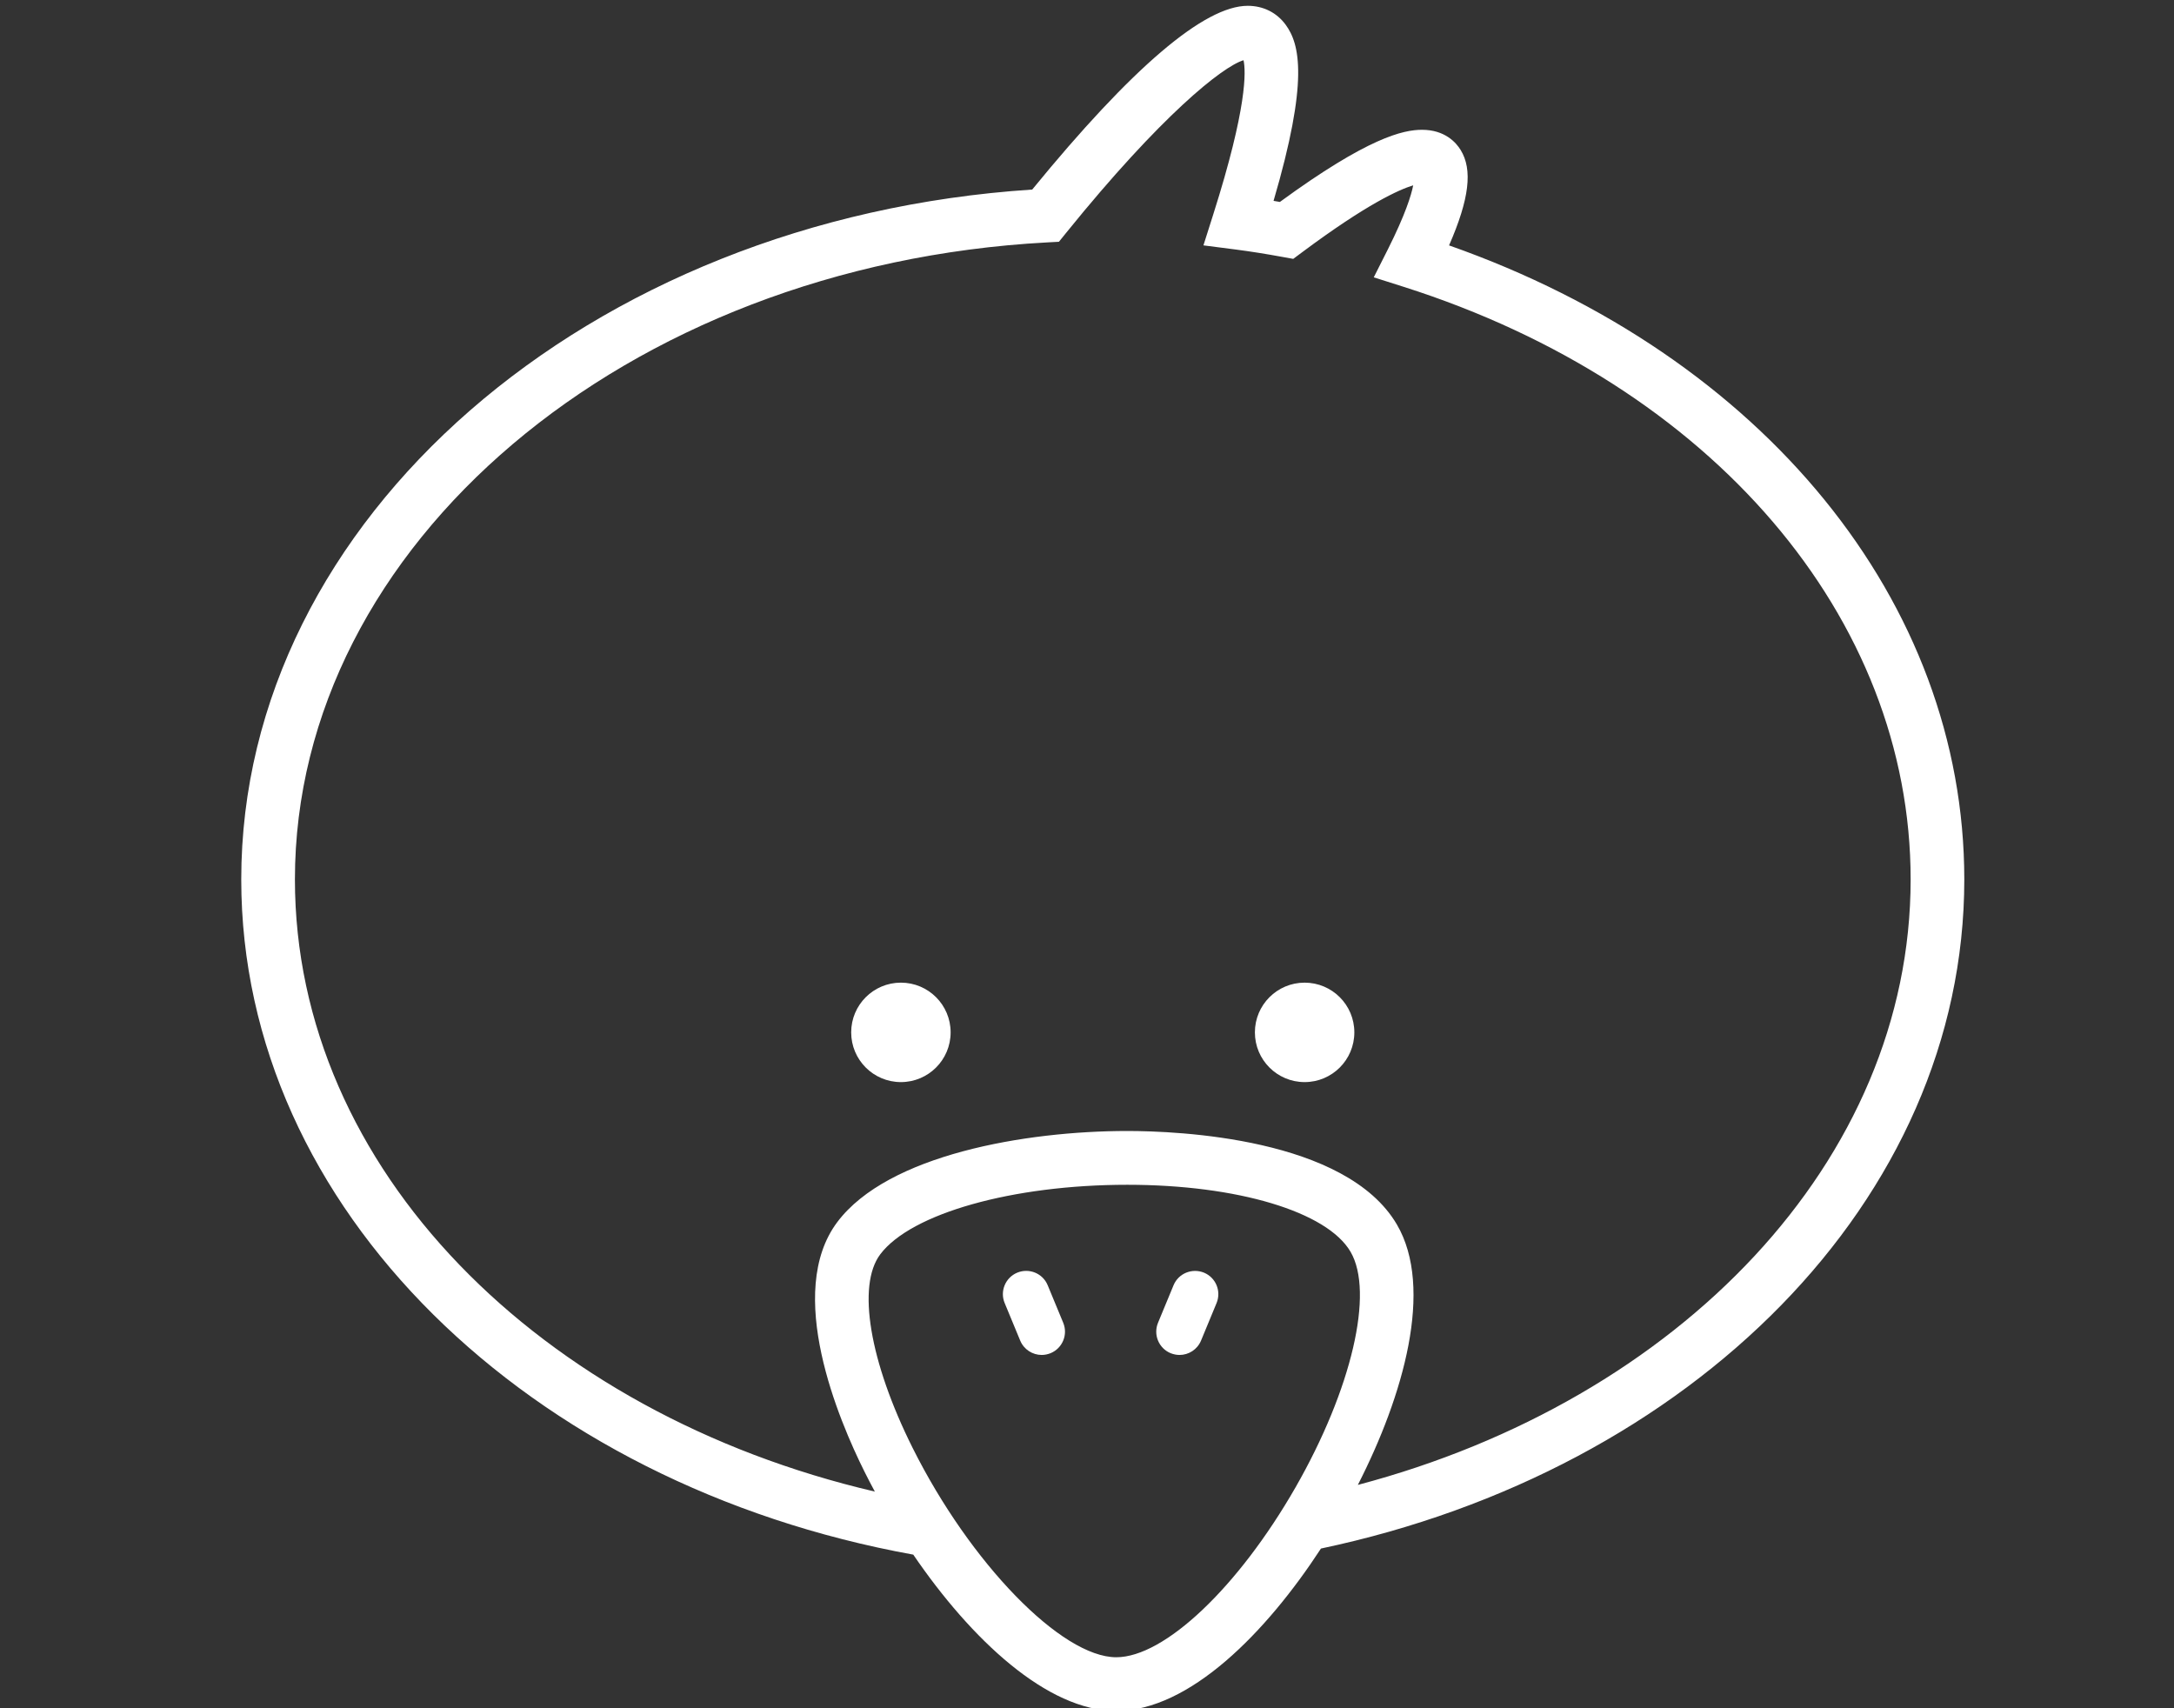 
<svg xmlns="http://www.w3.org/2000/svg" xmlns:xlink="http://www.w3.org/1999/xlink" version="1.1" x="0px" y="0px" viewBox="15 25 70 55" enable-background="new 0 0 100 100" xml:space="preserve"><rect x="15" y="25" width="70" height="55" fill="#333333" stroke="none"/><g><circle fill="#ffffff" cx="57.007" cy="58.239" r="1.601"/><circle fill="#ffffff" cx="44.008" cy="58.239" r="1.601"/><path fill="#ffffff" d="M61.658,32.901c0.654-1.496,0.764-2.438,0.373-3.072c-0.149-0.243-0.51-0.65-1.245-0.65c-0.604,0-1.735,0.247-4.575,2.323   c-0.068-0.012-0.136-0.023-0.204-0.035c1.138-3.874,0.845-5.048,0.39-5.67c-0.289-0.394-0.723-0.61-1.222-0.61   c-1.396,0-3.729,1.99-6.939,5.916c-14.313,0.933-25.468,10.63-25.468,22.211c0,10.607,9.27,19.5,21.638,21.74   c1.862,2.73,4.313,5.032,6.535,5.032c2.359,0,4.834-2.532,6.592-5.228c11.9-2.508,20.715-11.205,20.715-21.545   C78.247,44.382,71.77,36.457,61.658,32.901z M56.714,72.889c-1.847,3.221-4.22,5.469-5.772,5.469c-1.759,0-4.701-3.024-6.558-6.743   c-1.388-2.78-1.796-5.226-1.041-6.23c0.992-1.317,4.262-2.239,7.954-2.239c3.544,0,6.434,0.866,7.188,2.156   C59.253,66.609,58.523,69.73,56.714,72.889z M58.721,72.809c1.467-2.869,2.456-6.332,1.258-8.382   c-1.637-2.795-7.06-3.013-8.682-3.013c-3.291,0-7.709,0.768-9.335,2.93c-1.703,2.264,0.045,6.379,0.875,8.042   c0.105,0.212,0.217,0.425,0.332,0.638C32.393,70.51,24.496,62.636,24.496,53.314c0-10.768,10.637-19.775,24.216-20.509l0.384-0.021   l0.242-0.299c3.046-3.766,5.021-5.339,5.702-5.546c0.077,0.348,0.123,1.511-0.978,4.974L53.749,32.9l1.026,0.132   c0.504,0.065,1.002,0.146,1.496,0.236l0.369,0.067l0.301-0.224c2.07-1.542,3.105-2.006,3.562-2.144   c-0.063,0.321-0.254,0.942-0.813,2.056l-0.457,0.906l0.967,0.307c9.914,3.154,16.32,10.643,16.32,19.079   C76.52,62.383,69.046,70.082,58.721,72.809z"/><path fill="#ffffff" d="M48.734,66.38c-0.158-0.382-0.595-0.562-0.979-0.405c-0.383,0.158-0.565,0.598-0.406,0.979l0.5,1.208   c0.12,0.289,0.399,0.463,0.693,0.463c0.095,0,0.192-0.02,0.286-0.057c0.383-0.159,0.565-0.598,0.406-0.98L48.734,66.38z"/><path fill="#ffffff" d="M53.766,65.975c-0.382-0.154-0.82,0.022-0.979,0.405l-0.5,1.208c-0.158,0.383,0.022,0.821,0.405,0.98   c0.095,0.037,0.191,0.057,0.287,0.057c0.295,0,0.573-0.174,0.693-0.463l0.5-1.208C54.33,66.57,54.148,66.133,53.766,65.975z"/></g></svg>